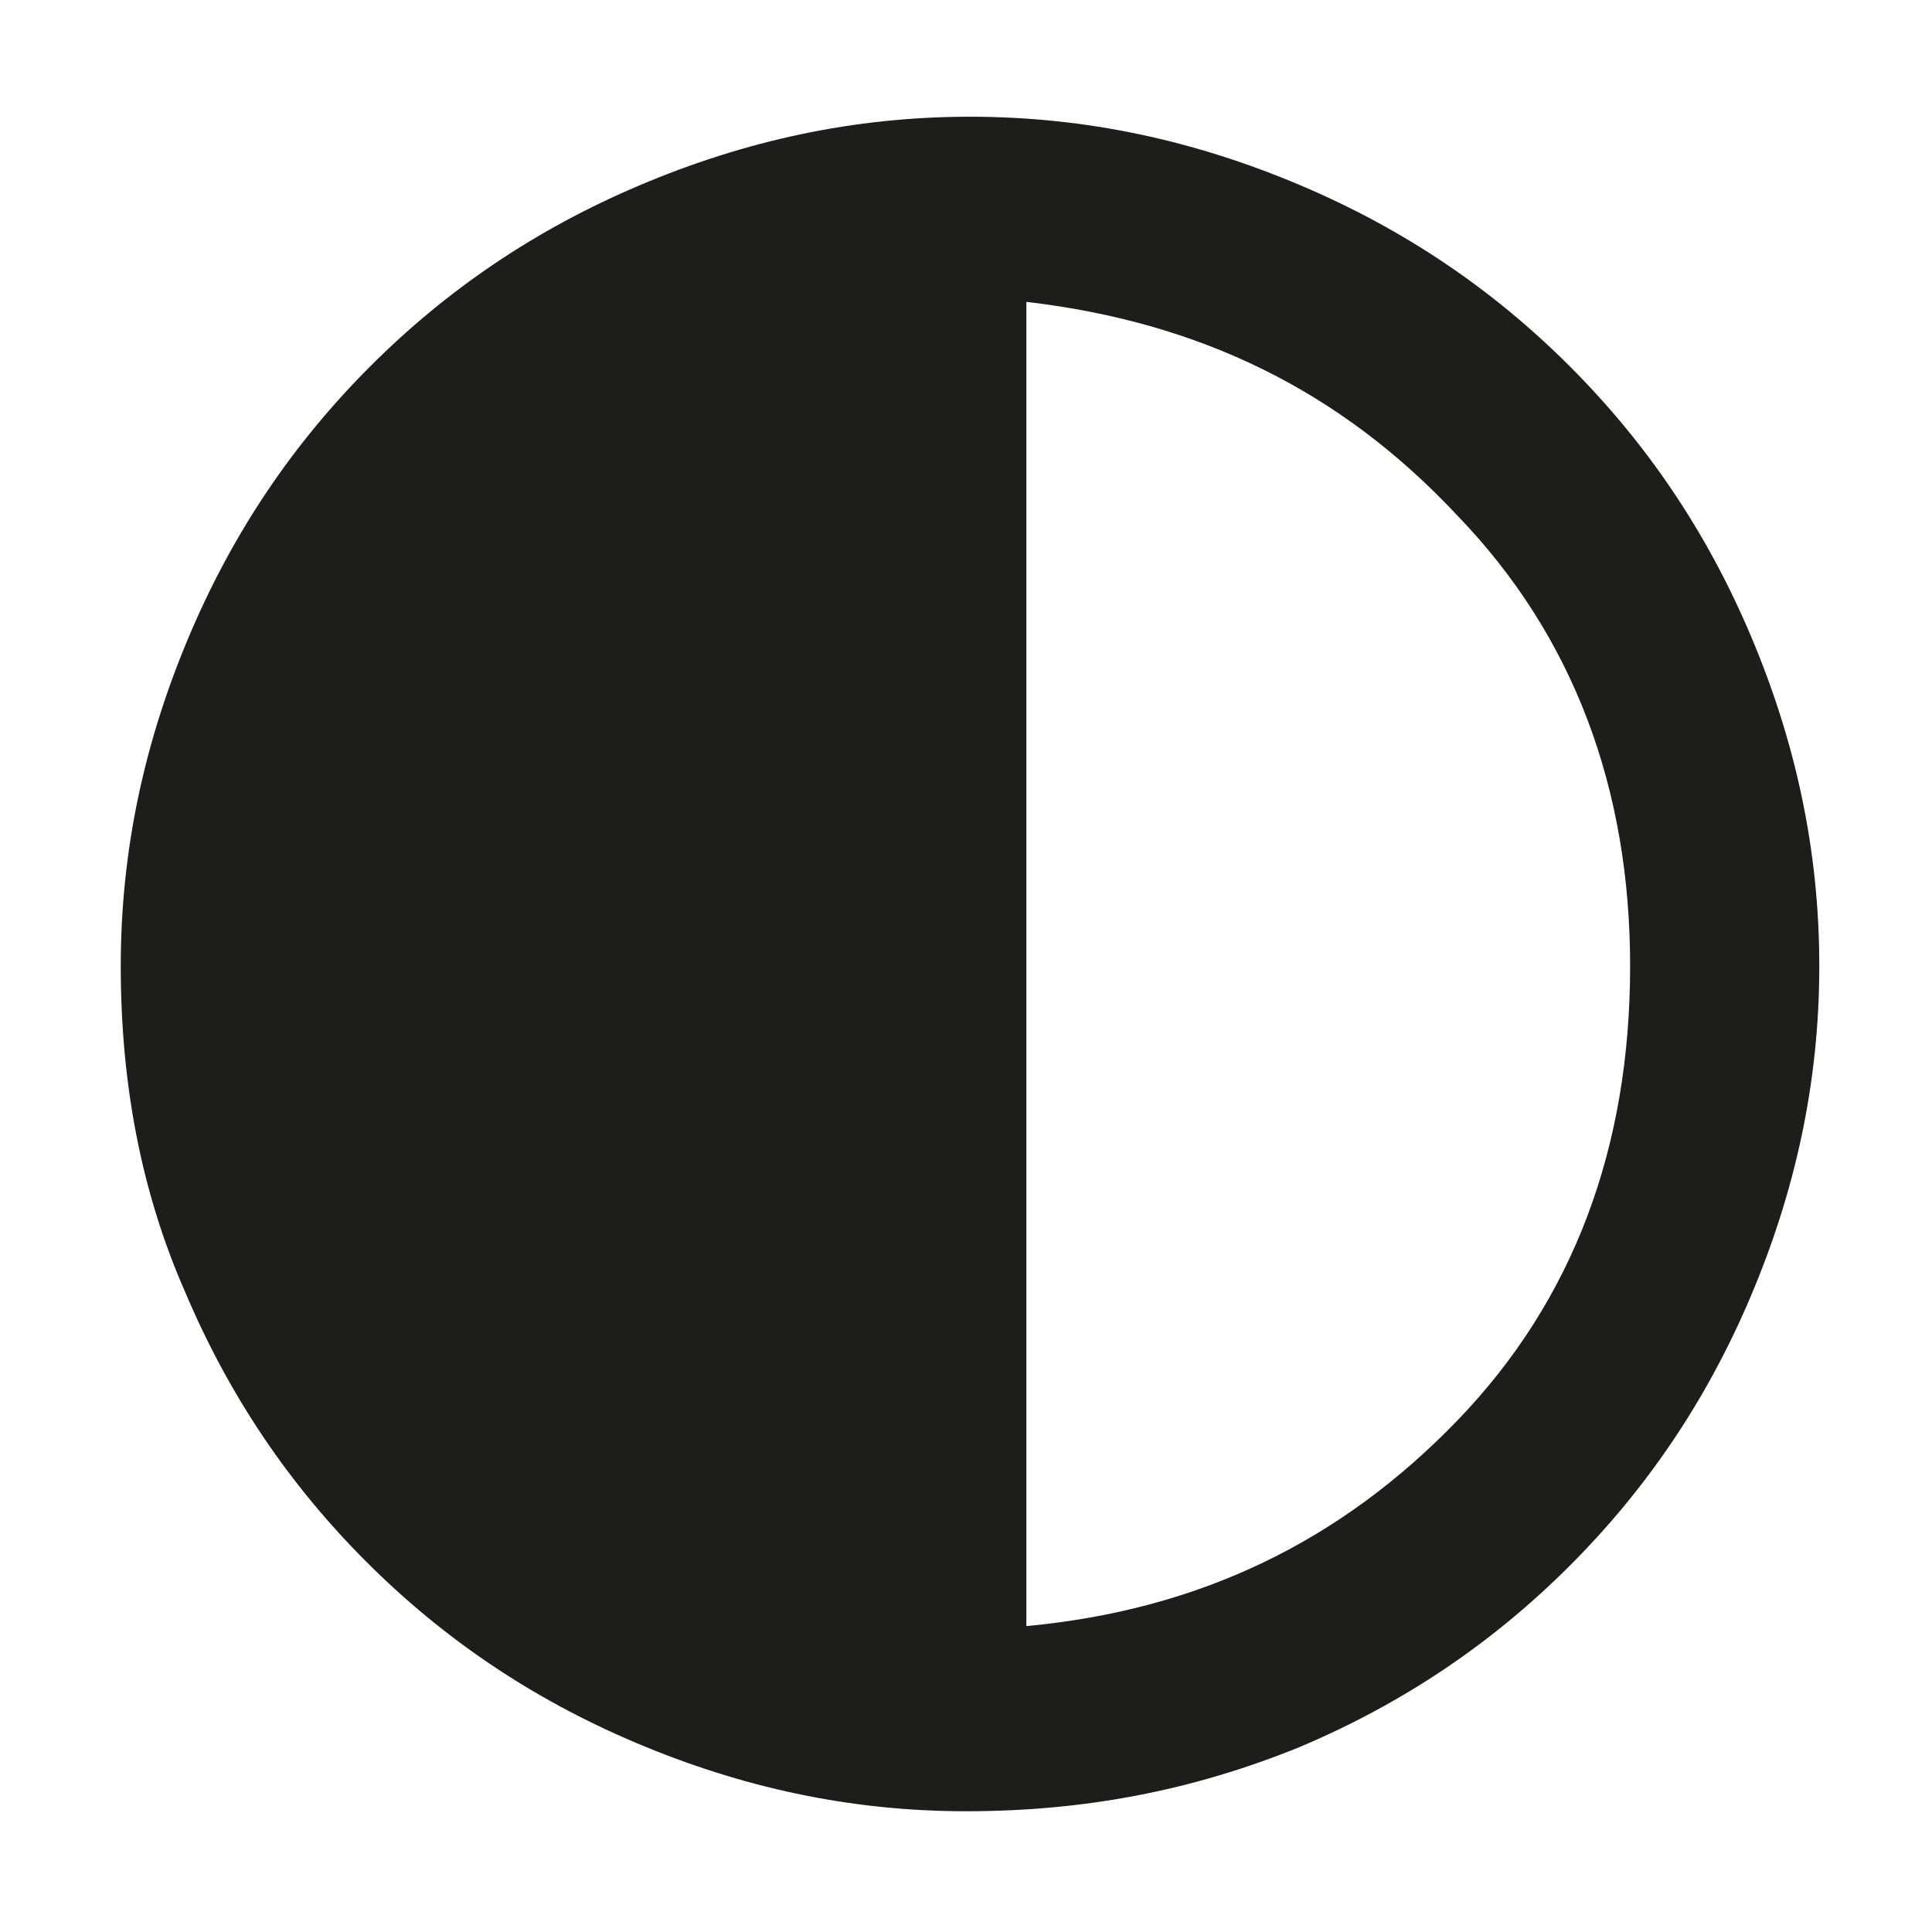 <?xml version="1.0" encoding="utf-8"?>
<!-- Generator: Adobe Illustrator 28.3.0, SVG Export Plug-In . SVG Version: 6.00 Build 0)  -->
<svg version="1.1" id="Слой_1" xmlns="http://www.w3.org/2000/svg" xmlns:xlink="http://www.w3.org/1999/xlink" x="0px" y="0px"
	 viewBox="0 0 48 48" style="enable-background:new 0 0 48 48;" xml:space="preserve">
<style type="text/css">
	.st0{fill:#1D1D1B;}
</style>
<path class="st0" d="M24,45c-2.9,0-5.6-0.6-8.2-1.7c-2.6-1.1-4.8-2.6-6.7-4.5s-3.4-4.1-4.5-6.7C3.5,29.6,3,26.9,3,24
	s0.6-5.6,1.7-8.2S7.3,11,9.2,9.1s4.1-3.4,6.7-4.5s5.3-1.7,8.2-1.7s5.6,0.6,8.2,1.7s4.8,2.6,6.7,4.5s3.4,4.1,4.5,6.7s1.7,5.3,1.7,8.2
	s-0.6,5.6-1.7,8.2S40.9,37,39,38.9s-4.1,3.4-6.7,4.5C29.6,44.5,26.9,45,24,45z M25.5,40.4c4.3-0.4,7.8-2.1,10.7-5.1
	s4.3-6.8,4.3-11.3c0-4.4-1.4-8.2-4.3-11.2C33.3,9.7,29.8,8,25.5,7.5V40.4z"/>
</svg>
